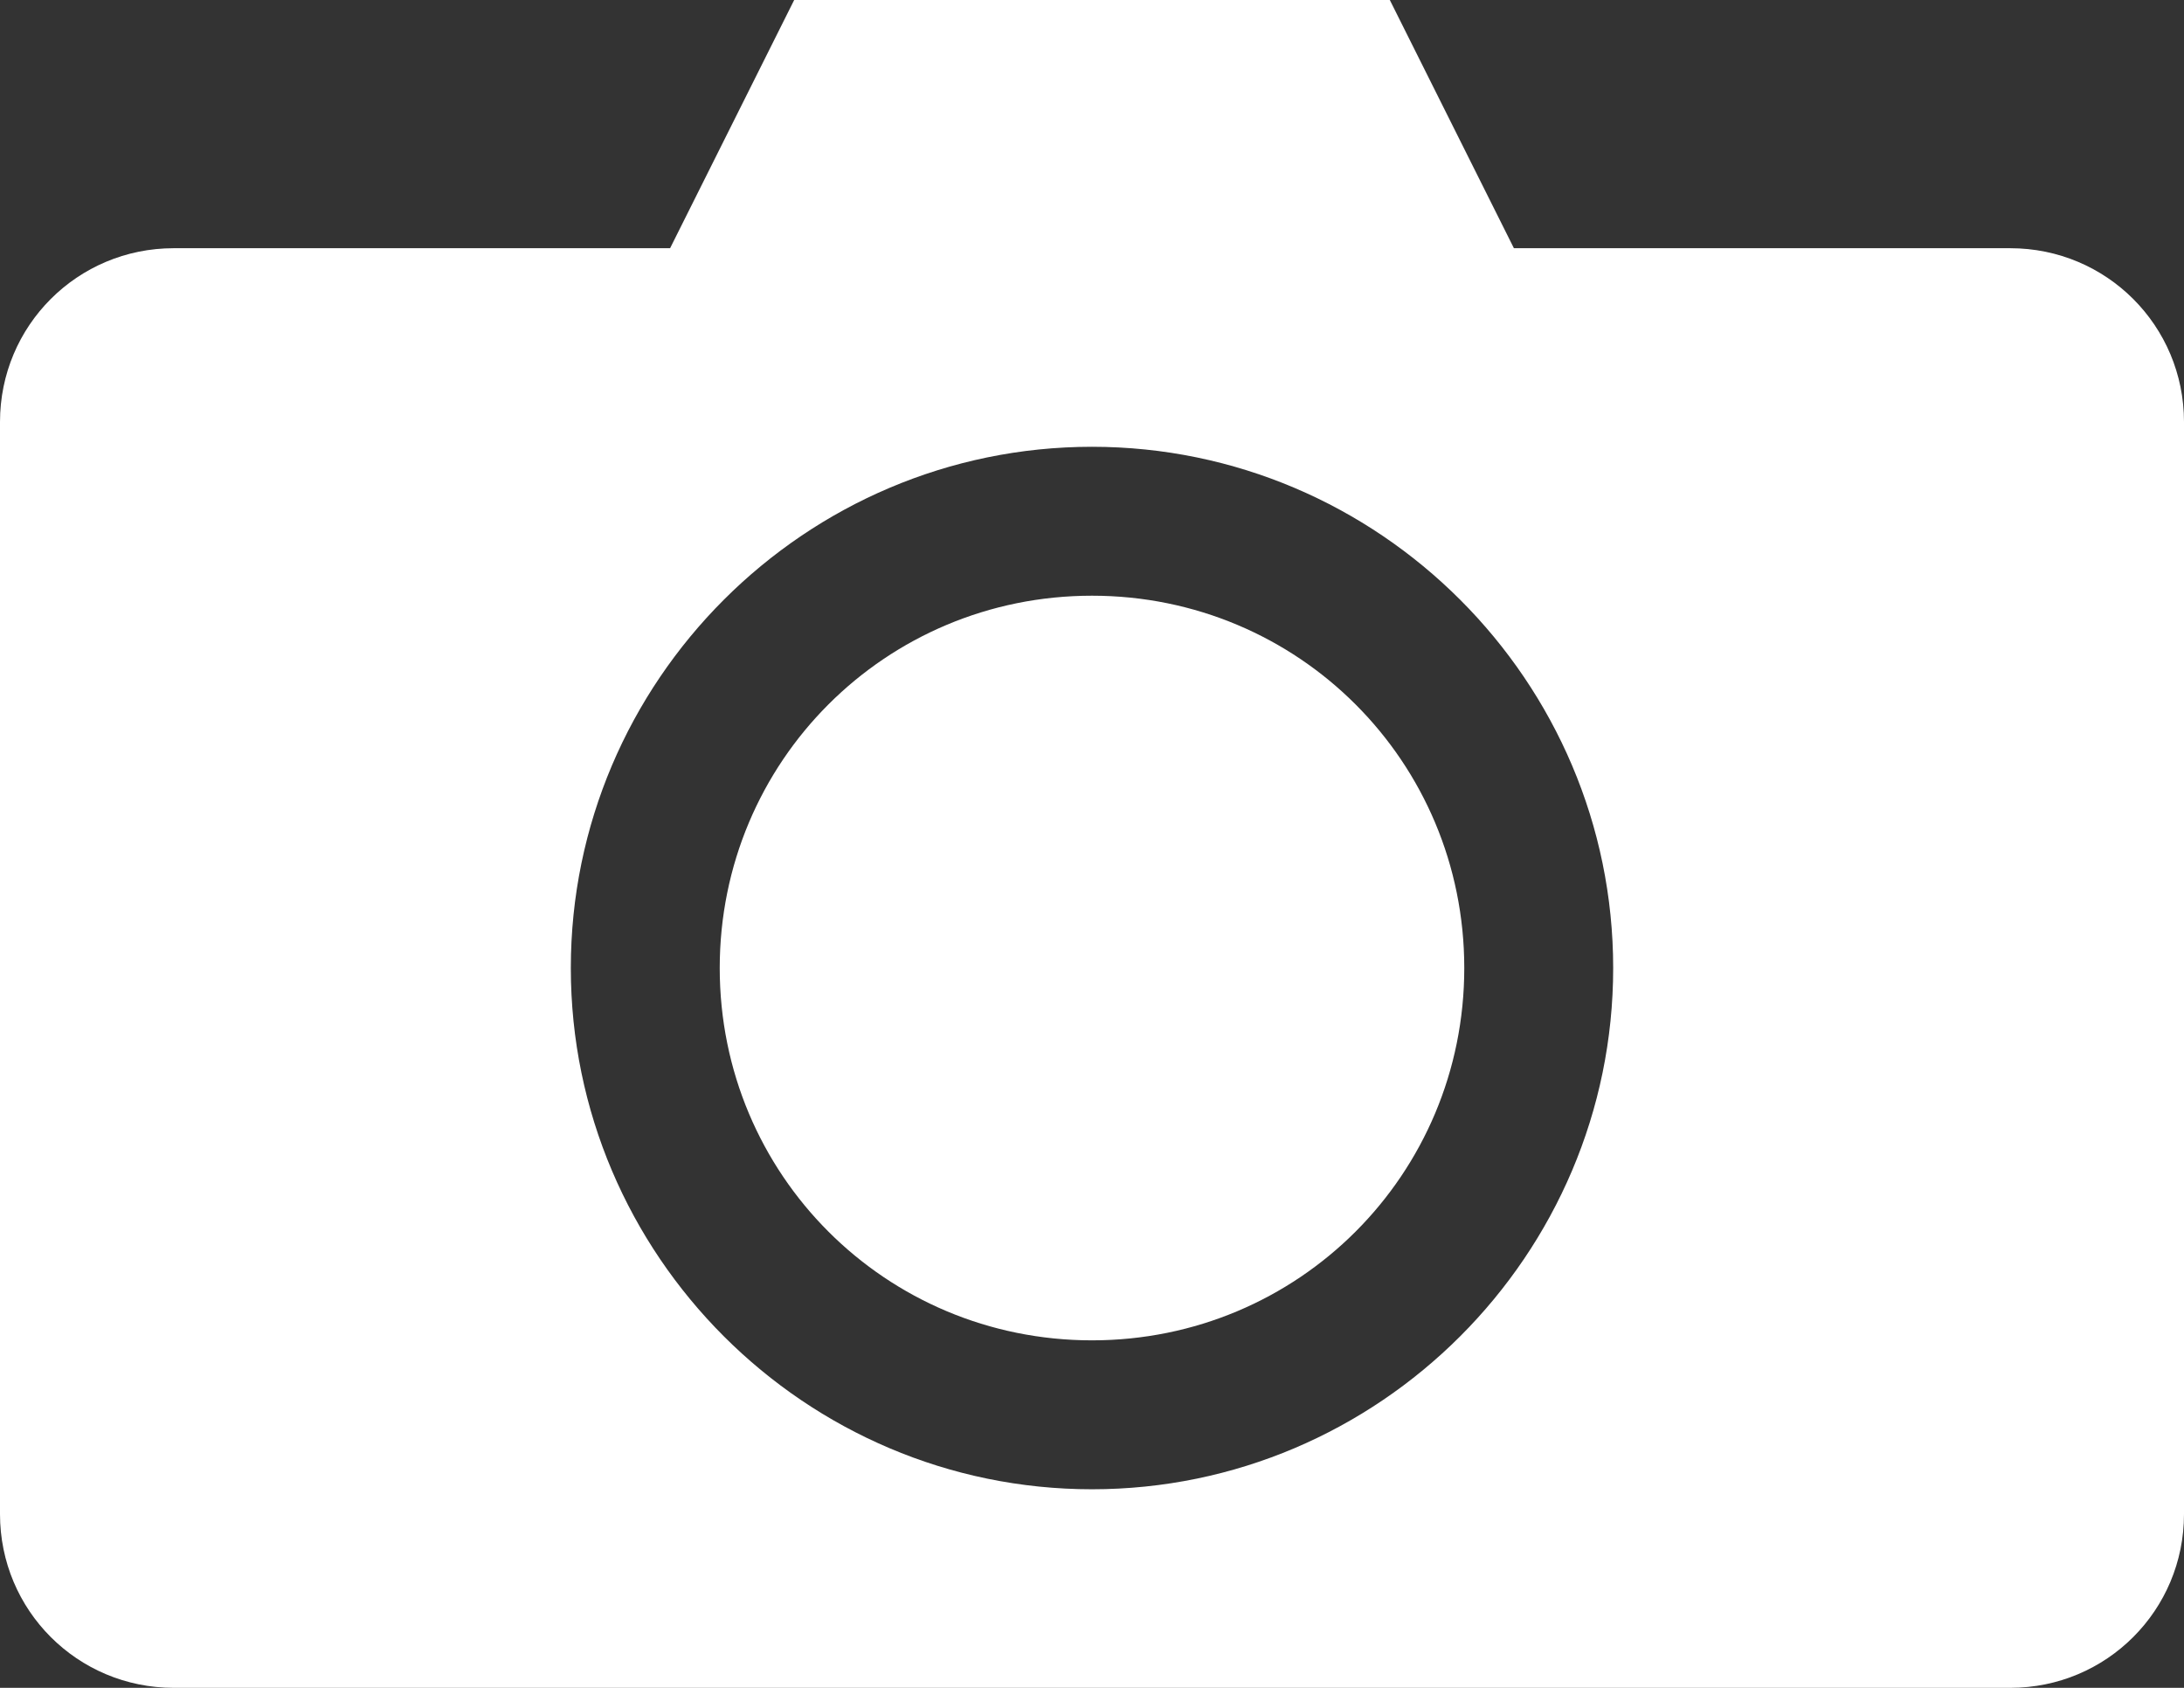 <?xml version="1.0" encoding="UTF-8" standalone="no"?>
<svg width="88px" height="68px" viewBox="0 0 88 68" version="1.1" xmlns="http://www.w3.org/2000/svg" xmlns:xlink="http://www.w3.org/1999/xlink">
    <rect x="0" y="0" width="88" height="68" fill="#333333" stroke="none"/>
    <!-- Generator: Sketch 43.2 (39069) - http://www.bohemiancoding.com/sketch -->
    <title>camera-icon</title>
    <desc>Created with Sketch.</desc>
    <defs></defs>
    <g id="Page-1" stroke="none" stroke-width="1" fill="none" fill-rule="evenodd">
        <g id="camera-icon" transform="translate(0, -1)" fill-rule="nonzero" fill="#FFFFFF">
            <g id="Group" transform="translate(0, 0.638)">
                <path d="M32,0.362 L27,10.362 L7,10.362 C3.122,10.362 5e-07,13.484 5e-07,17.362 L5e-07,61.362 C5e-07,65.24 3.122,68.362 7,68.362 L81,68.362 C84.878,68.362 88,65.24 88,61.362 L88,17.362 C88,13.484 84.878,10.362 81,10.362 L61,10.362 L56,0.362 L32,0.362 Z M44,18.362 C55.562,18.362 65,27.8 65,39.362 C65,50.925 55.562,60.362 44,60.362 C32.438,60.362 23,50.925 23,39.362 C23,27.8 32.438,18.362 44,18.362 Z M44,24.362 C35.68,24.362 29,31.042 29,39.362 C29,47.682 35.68,54.362 44,54.362 C52.32,54.362 59,47.682 59,39.362 C59,31.042 52.32,24.362 44,24.362 Z" id="Shape"></path>
            </g>
        </g>
    </g>
</svg>